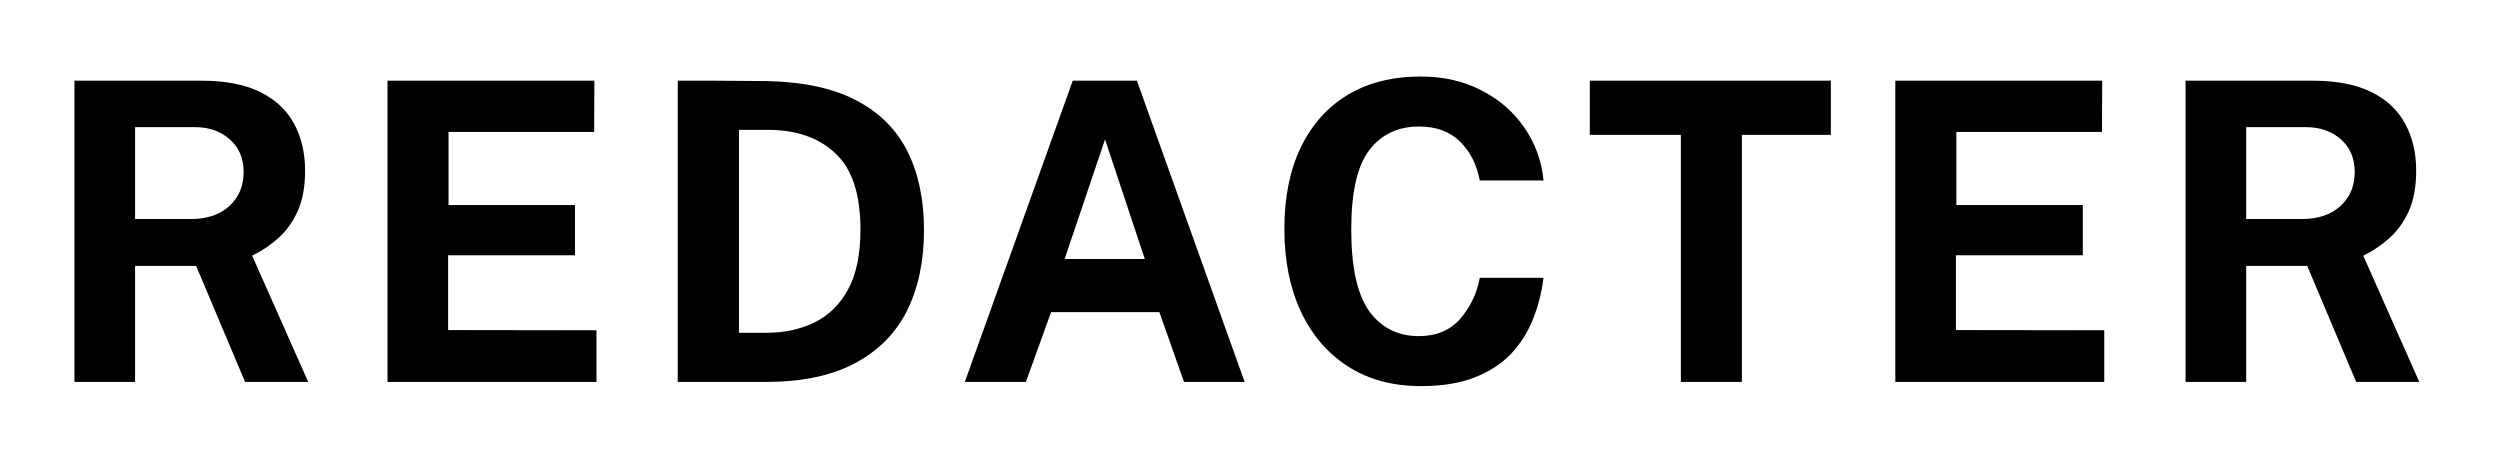<svg width="144" height="27" viewBox="0 0 144 27" fill="white" xmlns="http://www.w3.org/2000/svg">
  <g filter="url(#filter0_d)">
    <path d="M17.753 18H14.117L11.297 11.316H7.781V18H4.289V0.648H11.609C12.993 0.648 14.125 0.868 15.005 1.308C15.885 1.748 16.533 2.36 16.949 3.144C17.365 3.92 17.573 4.816 17.573 5.832C17.573 6.744 17.433 7.516 17.153 8.148C16.873 8.772 16.501 9.292 16.037 9.708C15.573 10.124 15.069 10.464 14.525 10.728L17.753 18ZM10.985 8.616C11.921 8.616 12.661 8.368 13.205 7.872C13.757 7.368 14.033 6.716 14.033 5.916C14.033 5.124 13.769 4.496 13.241 4.032C12.713 3.56 12.045 3.324 11.237 3.324H7.781V8.616H10.985ZM22.32 18V0.648H34.236L34.224 3.6H25.836V7.812H33.12V10.704H25.812V15.012L34.356 15.024V18H22.32ZM39.038 0.648C39.126 0.648 39.37 0.648 39.77 0.648C40.178 0.648 40.654 0.648 41.198 0.648C41.75 0.648 42.298 0.652 42.842 0.66C43.394 0.66 43.854 0.664 44.222 0.672C46.326 0.72 48.038 1.096 49.358 1.8C50.686 2.504 51.662 3.488 52.286 4.752C52.91 6.016 53.222 7.512 53.222 9.24C53.222 11.04 52.894 12.596 52.238 13.908C51.582 15.212 50.578 16.22 49.226 16.932C47.882 17.644 46.174 18 44.102 18H39.038V0.648ZM42.566 3.48V15.168H44.174C45.166 15.168 46.066 14.976 46.874 14.592C47.69 14.208 48.342 13.58 48.83 12.708C49.318 11.836 49.562 10.672 49.562 9.216C49.562 7.192 49.082 5.732 48.122 4.836C47.17 3.932 45.87 3.48 44.222 3.48H42.566ZM55.574 18L61.79 0.648H65.486L71.69 18H68.198L66.782 13.98H60.542L59.09 18H55.574ZM61.322 10.92H65.942L63.65 4.032L61.322 10.92ZM81.84 0.408C83.144 0.408 84.304 0.672 85.32 1.2C86.344 1.72 87.168 2.432 87.792 3.336C88.424 4.24 88.796 5.26 88.908 6.396H85.236C85.068 5.492 84.692 4.748 84.108 4.164C83.524 3.58 82.732 3.288 81.732 3.288C80.516 3.288 79.56 3.744 78.864 4.656C78.176 5.56 77.832 7.084 77.832 9.228C77.832 11.388 78.176 12.952 78.864 13.92C79.56 14.88 80.516 15.36 81.732 15.36C82.732 15.36 83.524 15.028 84.108 14.364C84.692 13.692 85.068 12.904 85.236 12H88.908C88.804 12.824 88.604 13.612 88.308 14.364C88.012 15.116 87.592 15.784 87.048 16.368C86.504 16.944 85.804 17.4 84.948 17.736C84.1 18.072 83.064 18.24 81.84 18.24C80.224 18.24 78.828 17.864 77.652 17.112C76.476 16.36 75.568 15.304 74.928 13.944C74.296 12.584 73.98 10.996 73.98 9.18C73.98 7.356 74.296 5.792 74.928 4.488C75.56 3.176 76.46 2.168 77.628 1.464C78.804 0.76 80.208 0.408 81.84 0.408ZM91.573 3.768V0.648H105.457V3.768H100.333V18H96.817V3.768H91.573ZM109.17 18V0.648H121.086L121.074 3.6H112.686V7.812H119.97V10.704H112.662V15.012L121.206 15.024V18H109.17ZM139.352 18H135.716L132.896 11.316H129.38V18H125.888V0.648H133.208C134.592 0.648 135.724 0.868 136.604 1.308C137.484 1.748 138.132 2.36 138.548 3.144C138.964 3.92 139.172 4.816 139.172 5.832C139.172 6.744 139.032 7.516 138.752 8.148C138.472 8.772 138.1 9.292 137.636 9.708C137.172 10.124 136.668 10.464 136.124 10.728L139.352 18ZM132.584 8.616C133.52 8.616 134.26 8.368 134.804 7.872C135.356 7.368 135.632 6.716 135.632 5.916C135.632 5.124 135.368 4.496 134.84 4.032C134.312 3.56 133.644 3.324 132.836 3.324H129.38V8.616H132.584Z" fill="black" />
  </g>
  <defs>
    <filter id="filter0_d" x="0.289" y="0.408" width="143.063" height="25.832" filterUnits="userSpaceOnUse" color-interpolation-filters="sRGB">
      <feFlood flood-opacity="0" result="BackgroundImageFix" />
      <feColorMatrix in="SourceAlpha" type="matrix" values="0 0 0 0 0 0 0 0 0 0 0 0 0 0 0 0 0 0 127 0" />
      <feOffset dy="4" />
      <feGaussianBlur stdDeviation="2" />
      <feColorMatrix type="matrix" values="0 0 0 0 0 0 0 0 0 0 0 0 0 0 0 0 0 0 0.10 0" />
      <feBlend mode="normal" in2="BackgroundImageFix" result="effect1_dropShadow" />
      <feBlend mode="normal" in="SourceGraphic" in2="effect1_dropShadow" result="shape" />
    </filter>
  </defs>
</svg>
